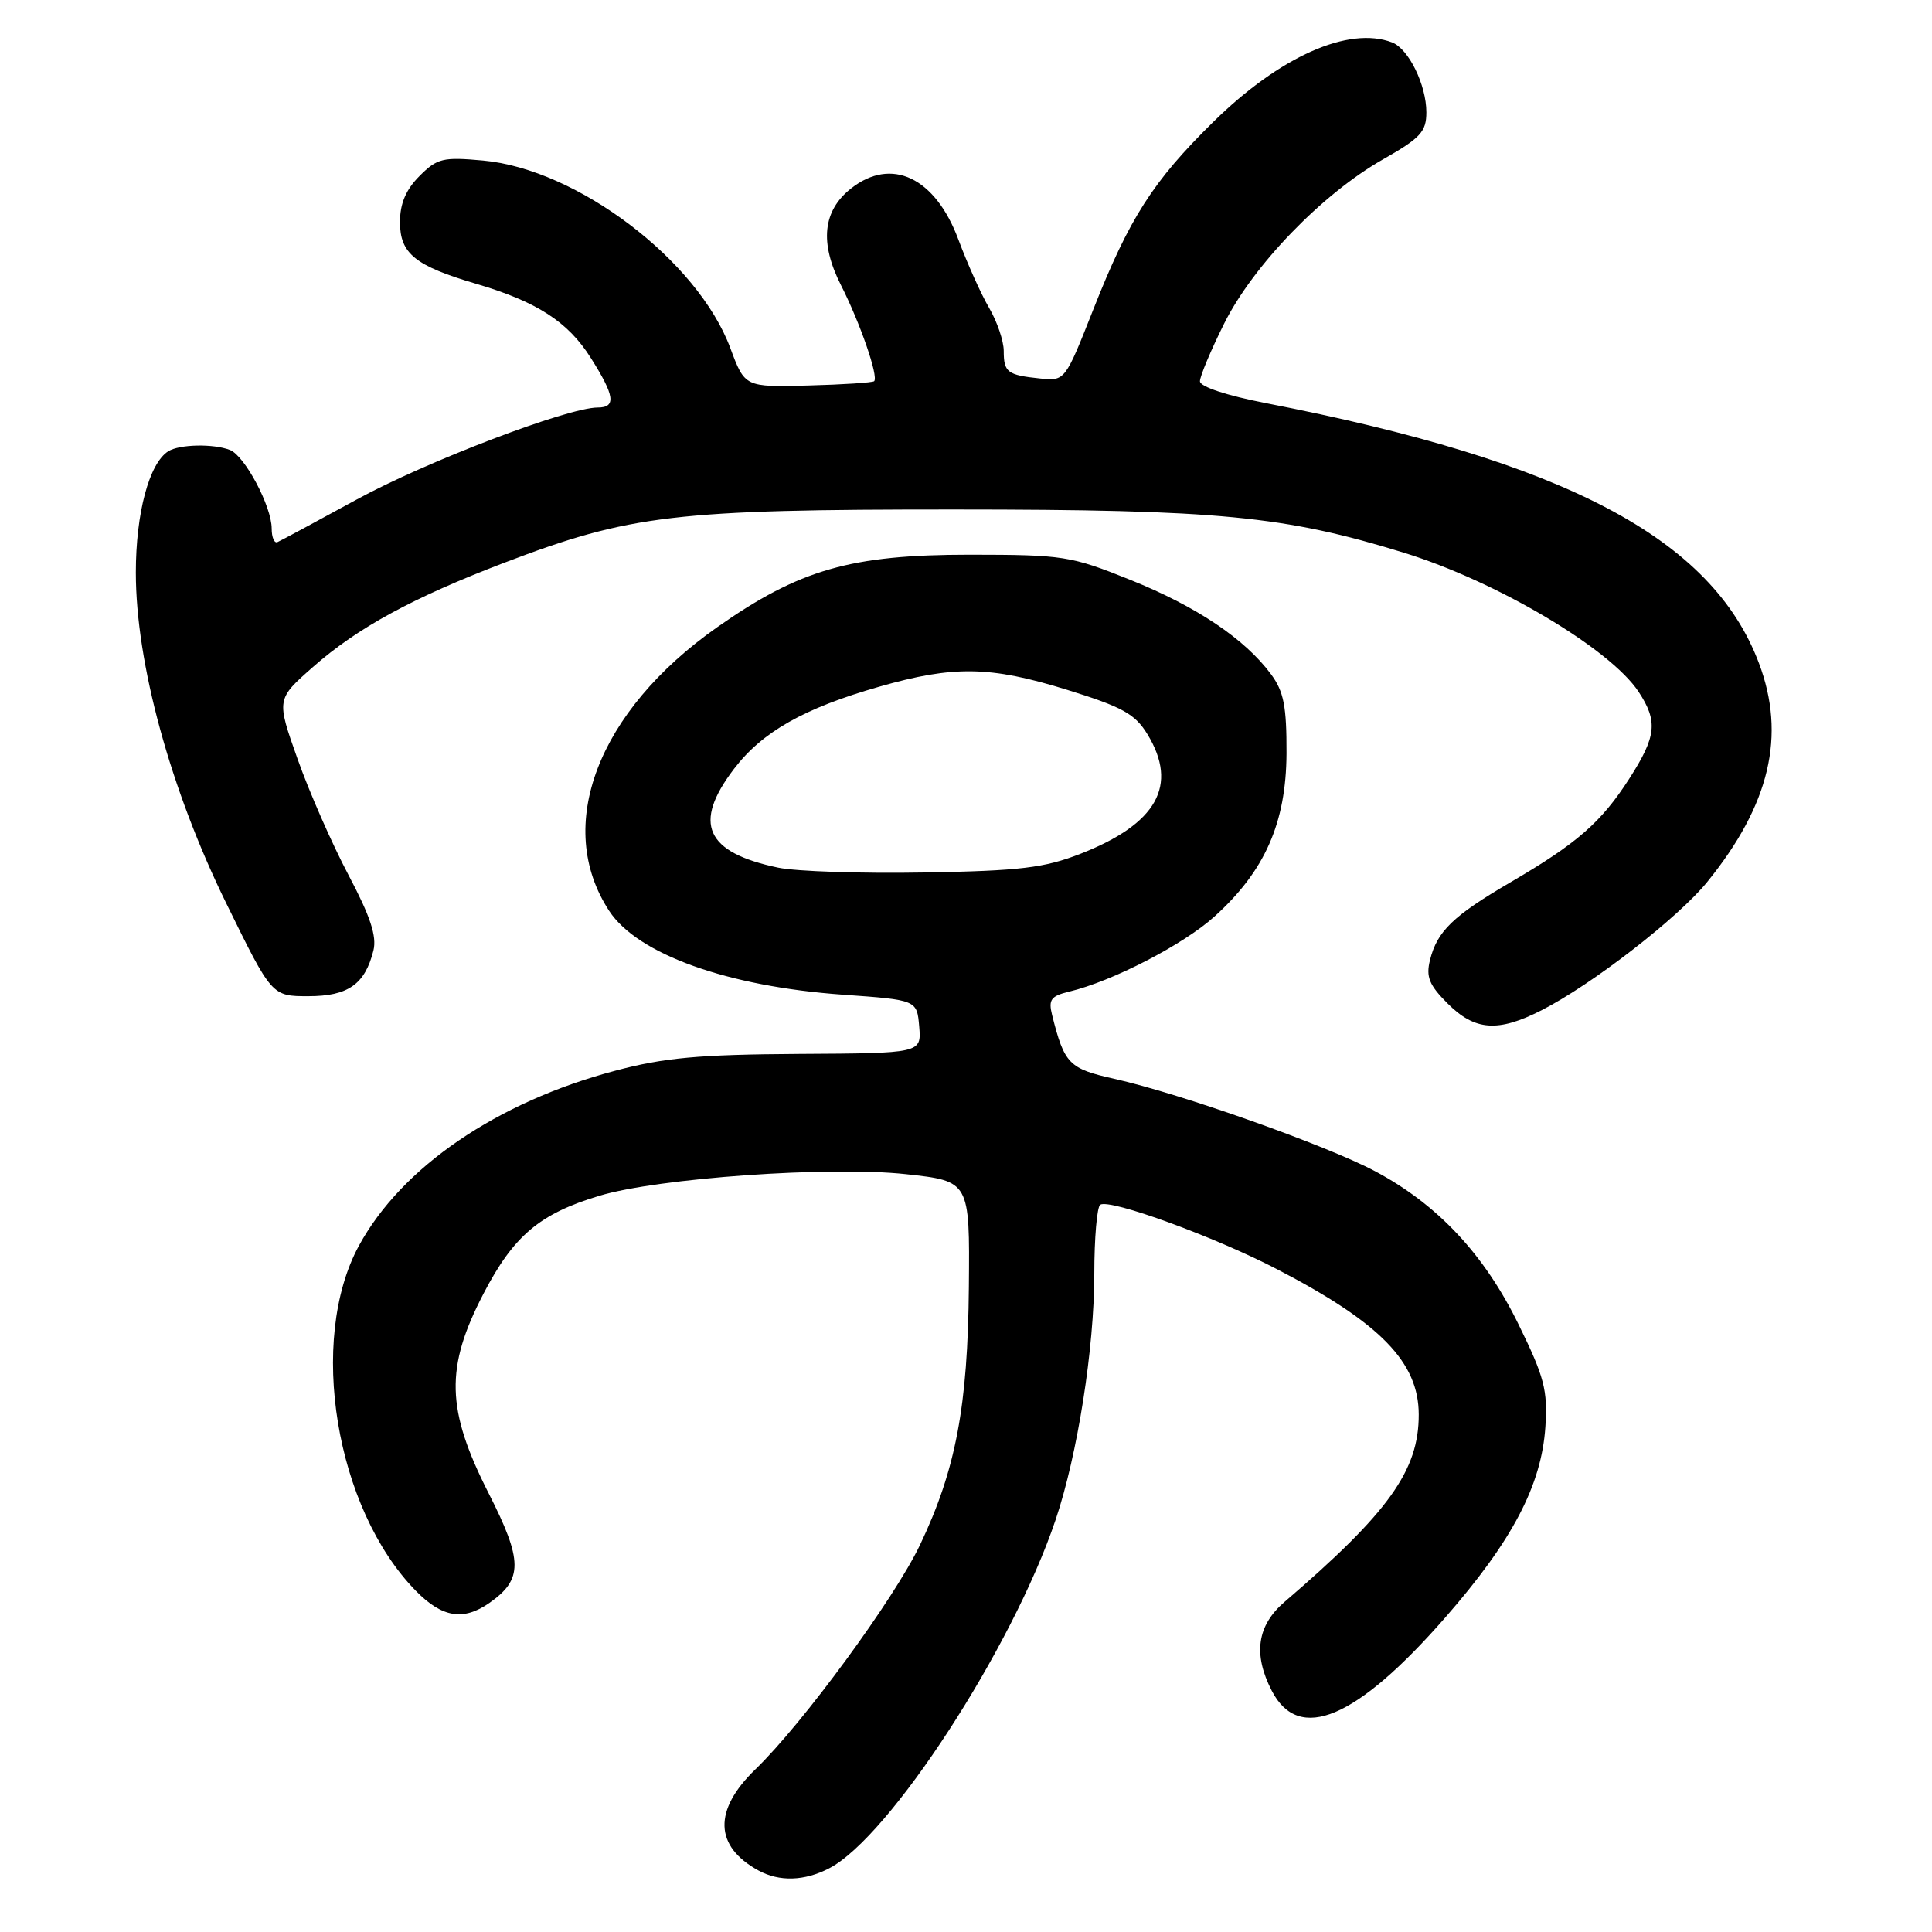 <?xml version="1.0" encoding="UTF-8" standalone="no"?>
<!DOCTYPE svg PUBLIC "-//W3C//DTD SVG 1.1//EN" "http://www.w3.org/Graphics/SVG/1.1/DTD/svg11.dtd" >
<svg xmlns="http://www.w3.org/2000/svg" xmlns:xlink="http://www.w3.org/1999/xlink" version="1.1" viewBox="0 0 256 256">
 <g >
 <path fill="currentColor"
d=" M 109.87 247.56 C 117.86 243.44 134.17 218.33 139.87 201.39 C 142.79 192.72 144.99 178.69 145.00 168.81 C 145.00 164.03 145.36 159.90 145.79 159.63 C 147.10 158.82 160.96 163.88 169.26 168.20 C 182.92 175.30 187.98 180.50 187.99 187.43 C 188.01 194.84 184.02 200.41 170.21 212.26 C 166.56 215.39 166.02 219.20 168.52 224.04 C 172.12 231.00 179.73 227.79 191.47 214.37 C 200.39 204.17 204.25 196.82 204.77 189.08 C 205.09 184.21 204.64 182.48 201.22 175.50 C 196.67 166.19 190.50 159.61 182.20 155.19 C 175.73 151.75 156.40 144.90 147.66 142.95 C 141.63 141.60 141.04 140.99 139.41 134.50 C 138.90 132.46 139.25 131.98 141.65 131.40 C 147.40 130.03 156.82 125.16 160.93 121.44 C 167.61 115.41 170.42 109.03 170.47 99.83 C 170.49 93.57 170.11 91.63 168.41 89.33 C 164.95 84.66 158.55 80.36 149.79 76.84 C 141.88 73.66 140.91 73.51 128.50 73.50 C 112.74 73.50 105.94 75.45 95.03 83.11 C 79.17 94.25 73.37 109.48 80.72 120.70 C 84.48 126.44 96.39 130.71 111.68 131.80 C 121.50 132.50 121.50 132.50 121.80 136.03 C 122.09 139.56 122.09 139.56 105.80 139.65 C 92.57 139.73 87.99 140.15 81.50 141.88 C 65.83 146.04 53.23 154.65 47.56 165.06 C 40.77 177.55 44.44 199.89 55.08 210.77 C 58.57 214.34 61.39 214.81 64.84 212.40 C 69.31 209.27 69.30 206.82 64.74 197.85 C 59.11 186.75 58.97 181.22 64.08 171.39 C 68.06 163.74 71.50 160.83 79.41 158.45 C 87.19 156.10 109.98 154.49 120.00 155.58 C 128.50 156.50 128.50 156.50 128.38 170.50 C 128.24 186.36 126.65 194.75 121.90 204.72 C 118.48 211.87 106.38 228.38 100.09 234.45 C 94.50 239.86 94.64 244.64 100.50 247.85 C 103.27 249.36 106.60 249.26 109.87 247.56 Z  M 204.29 133.85 C 210.96 130.45 222.37 121.61 226.22 116.86 C 234.52 106.63 236.69 97.45 233.06 87.85 C 226.83 71.34 207.47 61.14 167.75 53.42 C 162.54 52.41 159.00 51.24 159.00 50.52 C 159.00 49.86 160.43 46.44 162.19 42.91 C 166.02 35.19 175.20 25.69 183.25 21.12 C 188.23 18.29 189.00 17.45 189.00 14.88 C 189.00 11.25 186.65 6.46 184.46 5.62 C 178.72 3.42 169.58 7.48 160.76 16.16 C 152.77 24.02 149.65 28.89 144.87 41.00 C 141.12 50.49 141.12 50.49 137.81 50.15 C 133.48 49.70 133.00 49.33 133.00 46.50 C 133.00 45.19 132.13 42.63 131.07 40.81 C 130.00 38.99 128.17 34.91 126.99 31.74 C 123.93 23.51 118.13 20.75 112.77 24.97 C 109.02 27.92 108.58 32.16 111.43 37.78 C 113.96 42.76 116.43 49.90 115.83 50.51 C 115.63 50.70 111.70 50.96 107.09 51.08 C 98.70 51.30 98.70 51.30 96.77 46.12 C 92.44 34.50 76.47 22.40 63.99 21.27 C 58.70 20.79 57.93 20.97 55.59 23.32 C 53.78 25.13 53.00 26.98 53.00 29.43 C 53.00 33.60 55.00 35.22 63.08 37.60 C 71.13 39.97 75.26 42.63 78.28 47.42 C 81.46 52.44 81.68 54.00 79.20 54.00 C 75.24 54.00 56.42 61.18 47.26 66.19 C 41.91 69.11 37.19 71.65 36.77 71.83 C 36.35 72.02 36.00 71.21 36.00 70.04 C 36.00 67.10 32.43 60.38 30.46 59.62 C 28.24 58.77 23.76 58.87 22.29 59.80 C 19.76 61.41 18.00 67.99 18.00 75.86 C 18.00 87.88 22.59 104.65 30.01 119.75 C 36.02 132.00 36.02 132.00 40.86 132.00 C 46.12 132.00 48.36 130.43 49.48 125.95 C 49.95 124.07 49.07 121.41 46.18 115.95 C 44.01 111.85 40.97 104.93 39.43 100.57 C 36.62 92.65 36.62 92.65 41.47 88.38 C 47.37 83.18 54.69 79.20 66.83 74.56 C 83.51 68.20 89.41 67.50 126.50 67.51 C 161.51 67.52 170.19 68.36 186.00 73.23 C 198.29 77.02 213.33 85.93 217.12 91.66 C 219.70 95.58 219.49 97.57 215.90 103.16 C 212.17 108.97 208.98 111.75 200.16 116.90 C 192.53 121.36 190.43 123.39 189.48 127.22 C 188.93 129.43 189.37 130.53 191.82 132.97 C 195.44 136.59 198.49 136.81 204.29 133.85 Z  M 103.12 114.97 C 93.48 112.96 91.75 109.11 97.26 101.88 C 101.00 96.98 106.53 93.84 116.50 90.99 C 126.35 88.17 131.18 88.25 141.29 91.37 C 148.74 93.68 150.38 94.58 152.04 97.29 C 156.17 104.07 153.31 109.17 143.15 113.14 C 138.37 115.00 135.18 115.39 122.50 115.61 C 114.25 115.76 105.53 115.47 103.12 114.97 Z "/>
</g>
</svg>